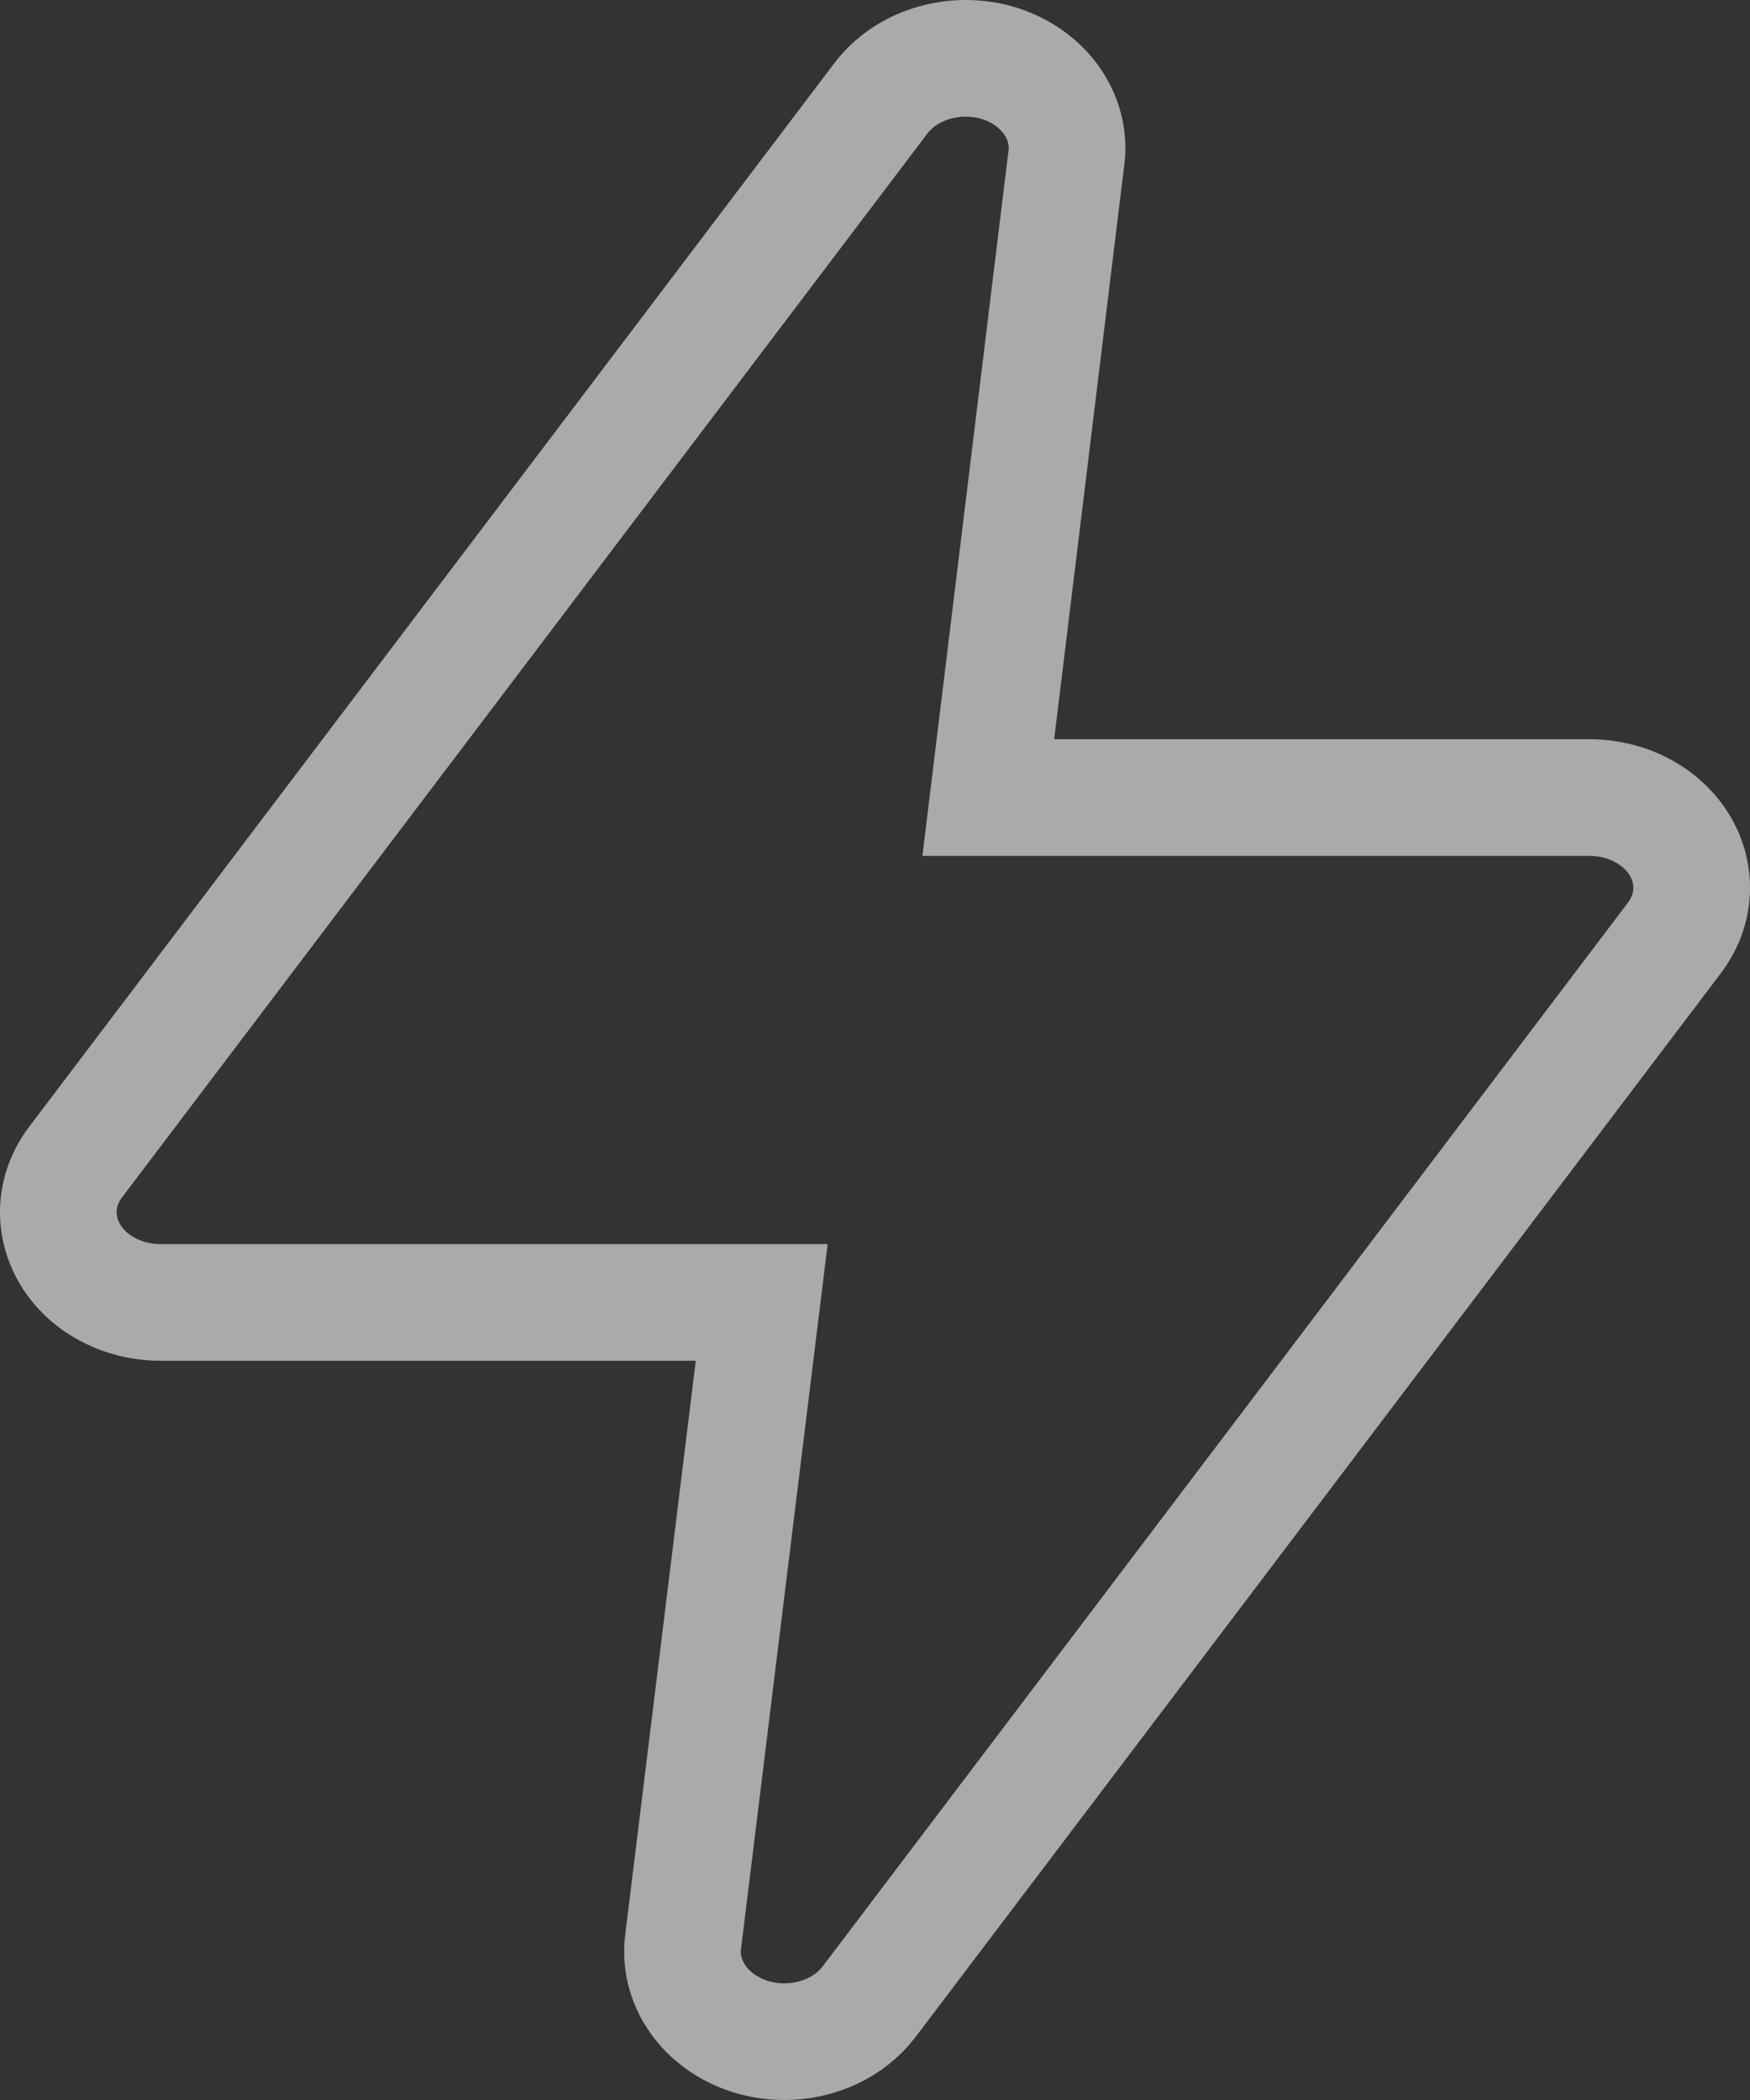 <svg width="30" height="36" viewBox="0 0 30 36" fill="none" xmlns="http://www.w3.org/2000/svg">
<rect x="0" y="0" width="30" height="36" fill="#333333" stroke="none"/>
<path d="M13.443 35C13.24 35 13.039 34.968 12.848 34.907C12.48 34.788 12.168 34.564 11.962 34.27C11.756 33.975 11.667 33.628 11.711 33.285L13.058 22.327H2.752C2.434 22.328 2.122 22.252 1.85 22.107C1.577 21.963 1.354 21.756 1.205 21.508C1.056 21.26 0.986 20.981 1.002 20.701C1.019 20.42 1.122 20.149 1.3 19.916L15.105 1.68C15.323 1.395 15.643 1.182 16.014 1.076C16.385 0.969 16.786 0.975 17.152 1.093C17.504 1.208 17.805 1.421 18.01 1.699C18.215 1.978 18.313 2.307 18.289 2.638L16.942 13.673H27.248C27.566 13.672 27.878 13.748 28.15 13.893C28.423 14.037 28.646 14.245 28.795 14.492C28.944 14.74 29.014 15.019 28.998 15.3C28.981 15.58 28.878 15.851 28.7 16.084L14.895 34.32C14.735 34.53 14.518 34.701 14.265 34.82C14.012 34.939 13.729 35 13.443 35Z" stroke="#F8FAFC" stroke-opacity="0.6" stroke-width="2"/>
</svg>
